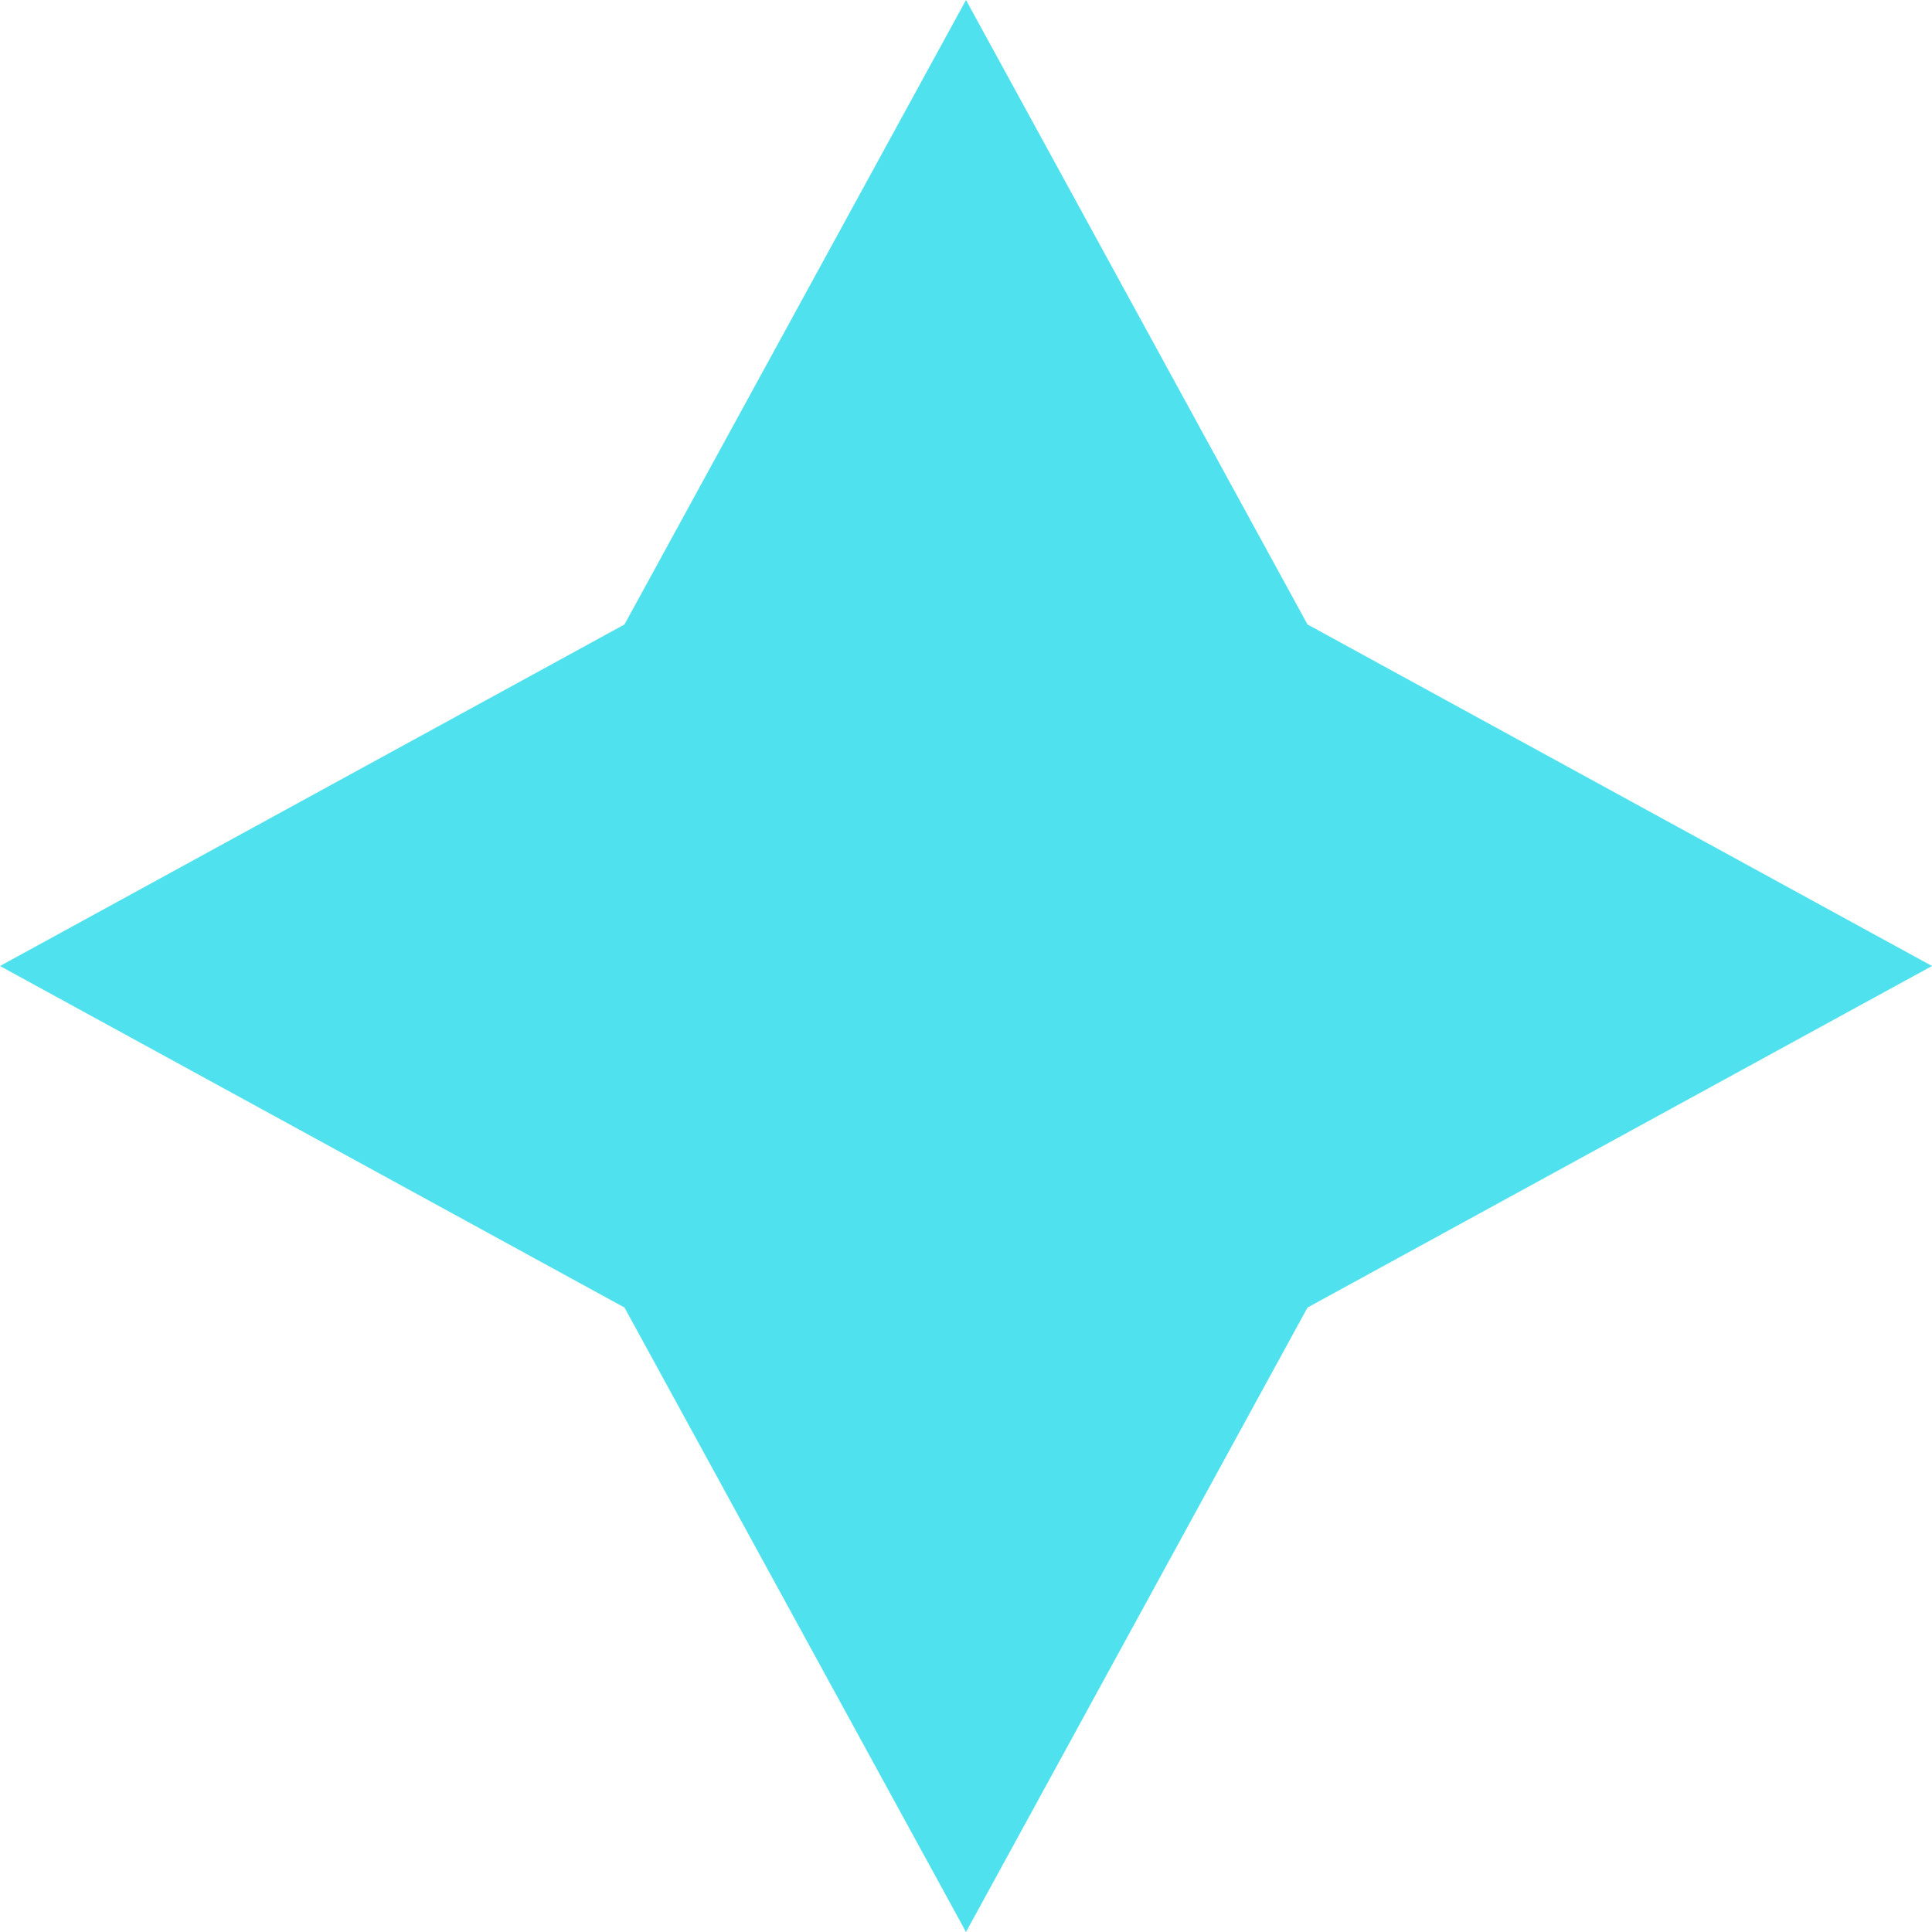 <svg width="22" height="22" viewBox="0 0 22 22" fill="none" xmlns="http://www.w3.org/2000/svg">
<path id="Star 5" d="M11 0L14.889 7.111L22 11L14.889 14.889L11 22L7.111 14.889L0 11L7.111 7.111L11 0Z" fill="#3DDEED" fill-opacity="0.9"/>
</svg>

